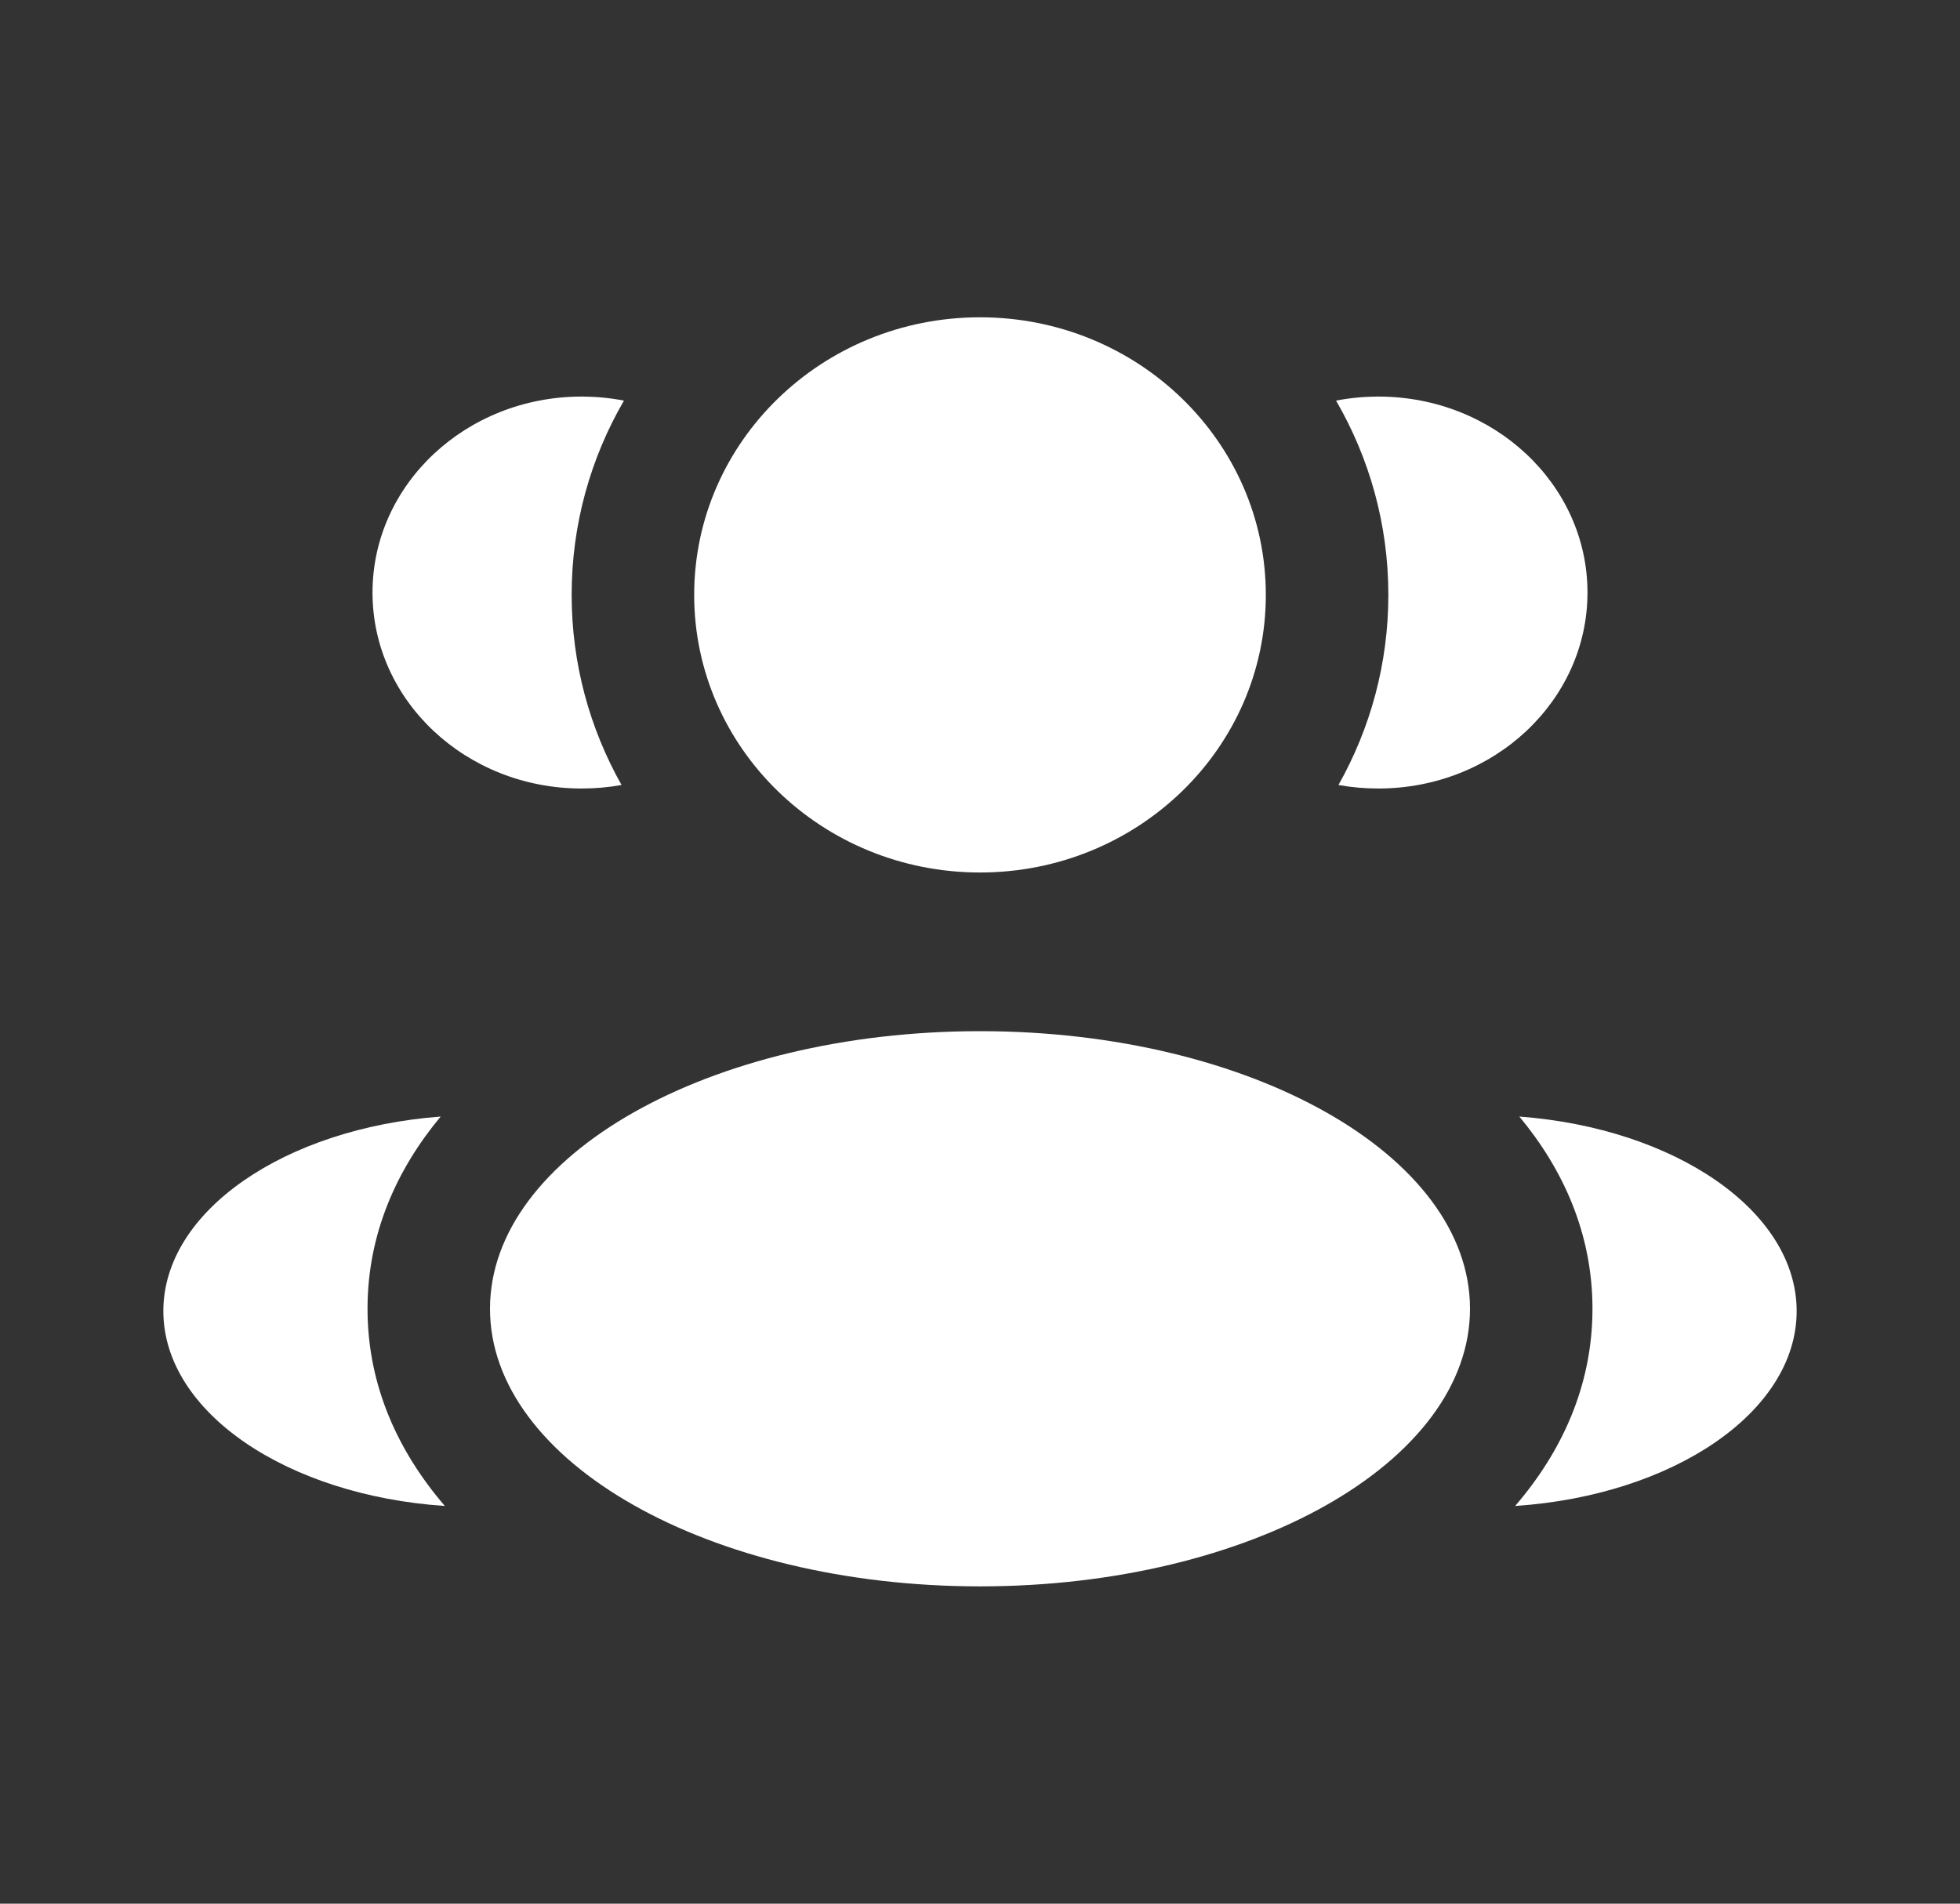 <svg width="35" height="34" viewBox="0 0 35 34" fill="none" xmlns="http://www.w3.org/2000/svg">
<rect x="0" y="0" width="35" height="34" fill="#333333" stroke="none"/>
<path d="M22.604 10.625C22.604 13.364 20.319 15.583 17.5 15.583C14.681 15.583 12.396 13.364 12.396 10.625C12.396 7.887 14.681 5.667 17.5 5.667C20.319 5.667 22.604 7.887 22.604 10.625Z" fill="white"/>
<path d="M26.25 23.375C26.25 26.113 22.332 28.333 17.5 28.333C12.668 28.333 8.75 26.113 8.75 23.375C8.75 20.637 12.668 18.417 17.5 18.417C22.332 18.417 26.25 20.637 26.25 23.375Z" fill="white"/>
<path d="M10.386 7.083C10.645 7.083 10.898 7.108 11.142 7.155C10.547 8.18 10.208 9.364 10.208 10.625C10.208 11.855 10.531 13.012 11.099 14.02C10.868 14.062 10.63 14.083 10.386 14.083C8.324 14.083 6.652 12.516 6.652 10.583C6.652 8.65 8.324 7.083 10.386 7.083Z" fill="white"/>
<path d="M7.944 26.897C7.116 25.935 6.563 24.755 6.563 23.375C6.563 22.037 7.083 20.887 7.869 19.942C5.091 20.151 2.917 21.627 2.917 23.416C2.917 25.223 5.129 26.709 7.944 26.897Z" fill="white"/>
<path d="M24.792 10.625C24.792 11.855 24.469 13.012 23.901 14.02C24.132 14.062 24.37 14.083 24.614 14.083C26.676 14.083 28.348 12.516 28.348 10.583C28.348 8.65 26.676 7.083 24.614 7.083C24.355 7.083 24.102 7.108 23.858 7.155C24.453 8.18 24.792 9.364 24.792 10.625Z" fill="white"/>
<path d="M27.056 26.897C29.87 26.709 32.083 25.223 32.083 23.416C32.083 21.627 29.909 20.151 27.131 19.942C27.917 20.887 28.437 22.037 28.437 23.375C28.437 24.755 27.884 25.935 27.056 26.897Z" fill="white"/>
</svg>
